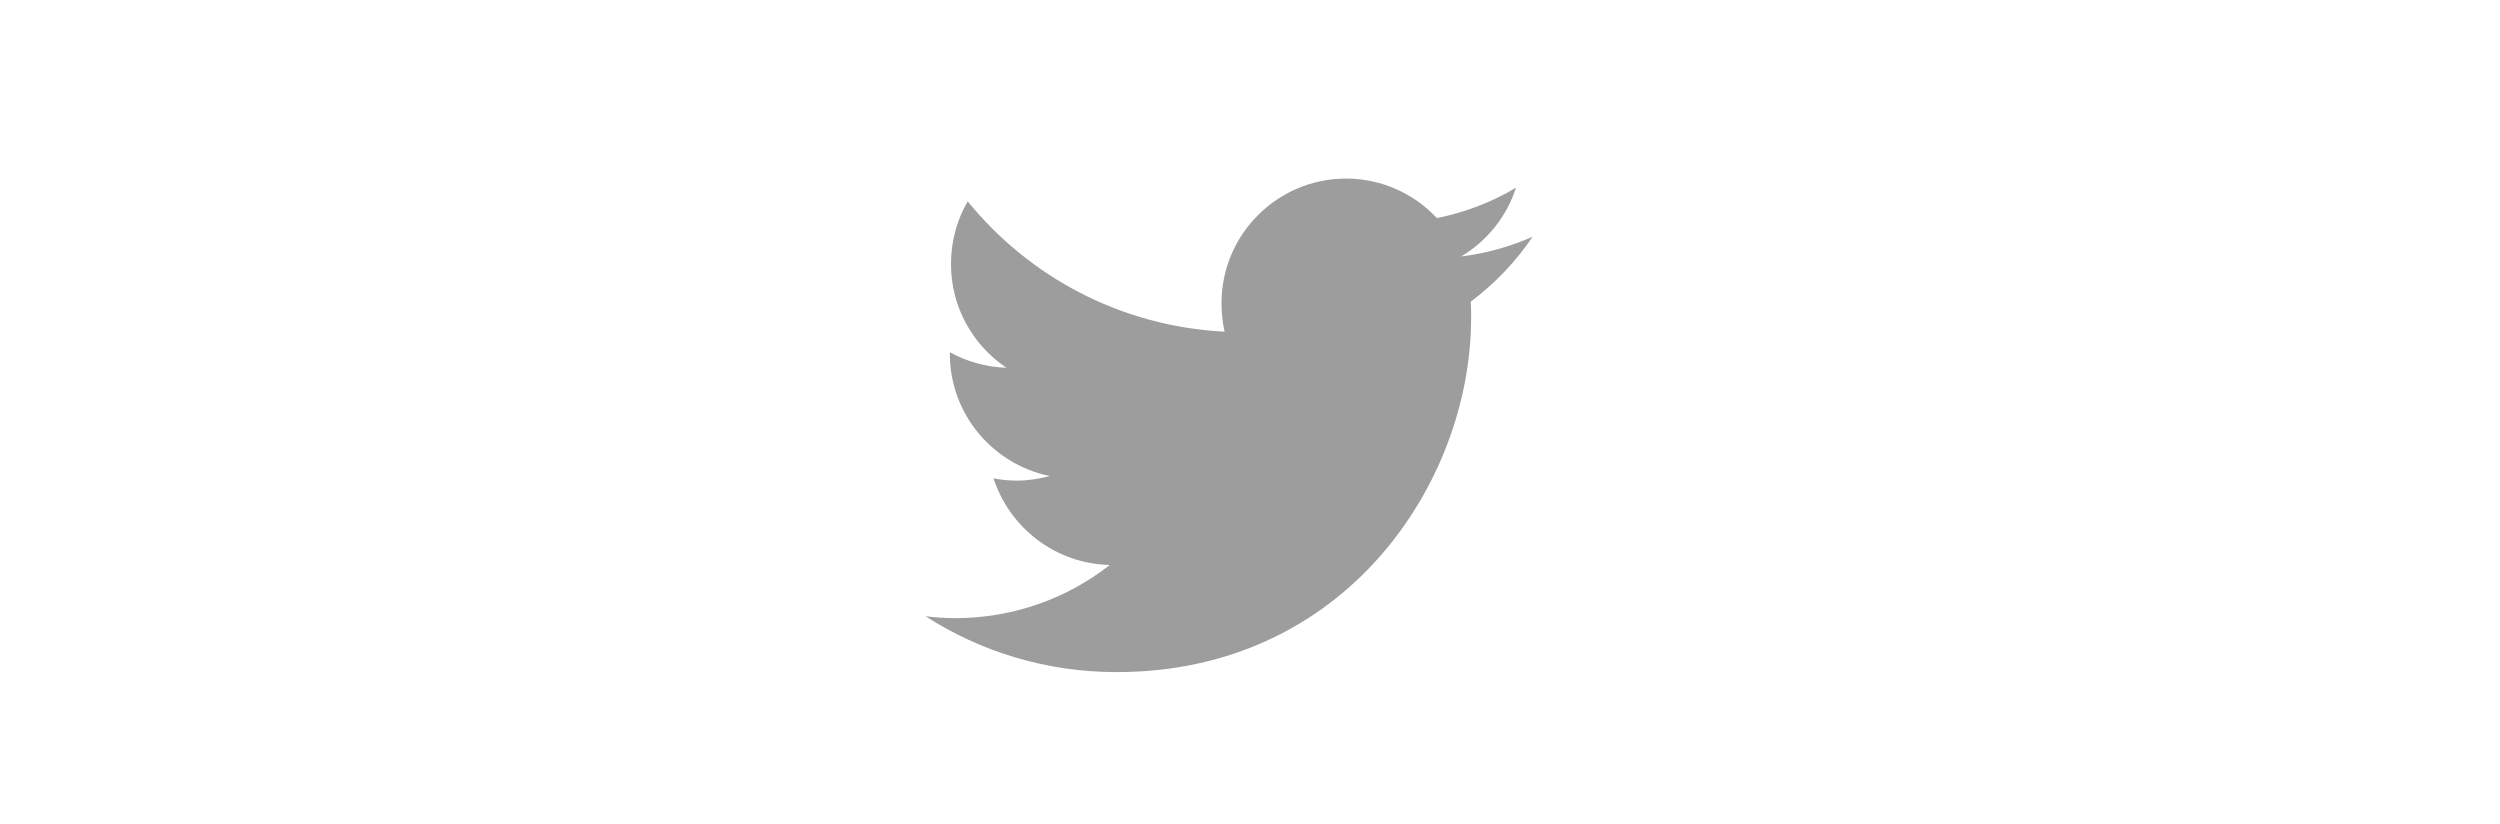 <svg xmlns="http://www.w3.org/2000/svg" viewBox="0 0 658 217"><path fill="#9D9D9D" d="M403.4 62.3c-5.9 2.6-12.2 4.4-18.8 5.2 6.8-4.1 12-10.5 14.4-18.1-6.3 3.8-13.4 6.5-20.8 8-6-6.4-14.5-10.4-23.9-10.4-18.1 0-32.8 14.7-32.8 32.8 0 2.6.3 5.1.8 7.5-27.3-1.4-51.4-14.4-67.6-34.3-2.8 4.8-4.4 10.5-4.4 16.5 0 11.4 5.8 21.4 14.6 27.3-5.4-.2-10.4-1.6-14.9-4.1v.4c0 15.9 11.3 29.1 26.3 32.2-2.8.7-5.6 1.2-8.6 1.2-2.1 0-4.2-.2-6.2-.6 4.2 13 16.3 22.5 30.6 22.8-11.2 8.8-25.4 14-40.7 14-2.6 0-5.3-.2-7.8-.5 14.5 9.3 31.7 14.7 50.3 14.7 60.3 0 93.3-50 93.3-93.3 0-1.4 0-2.8-.1-4.2 6.4-4.8 11.9-10.6 16.3-17.1z"/></svg>